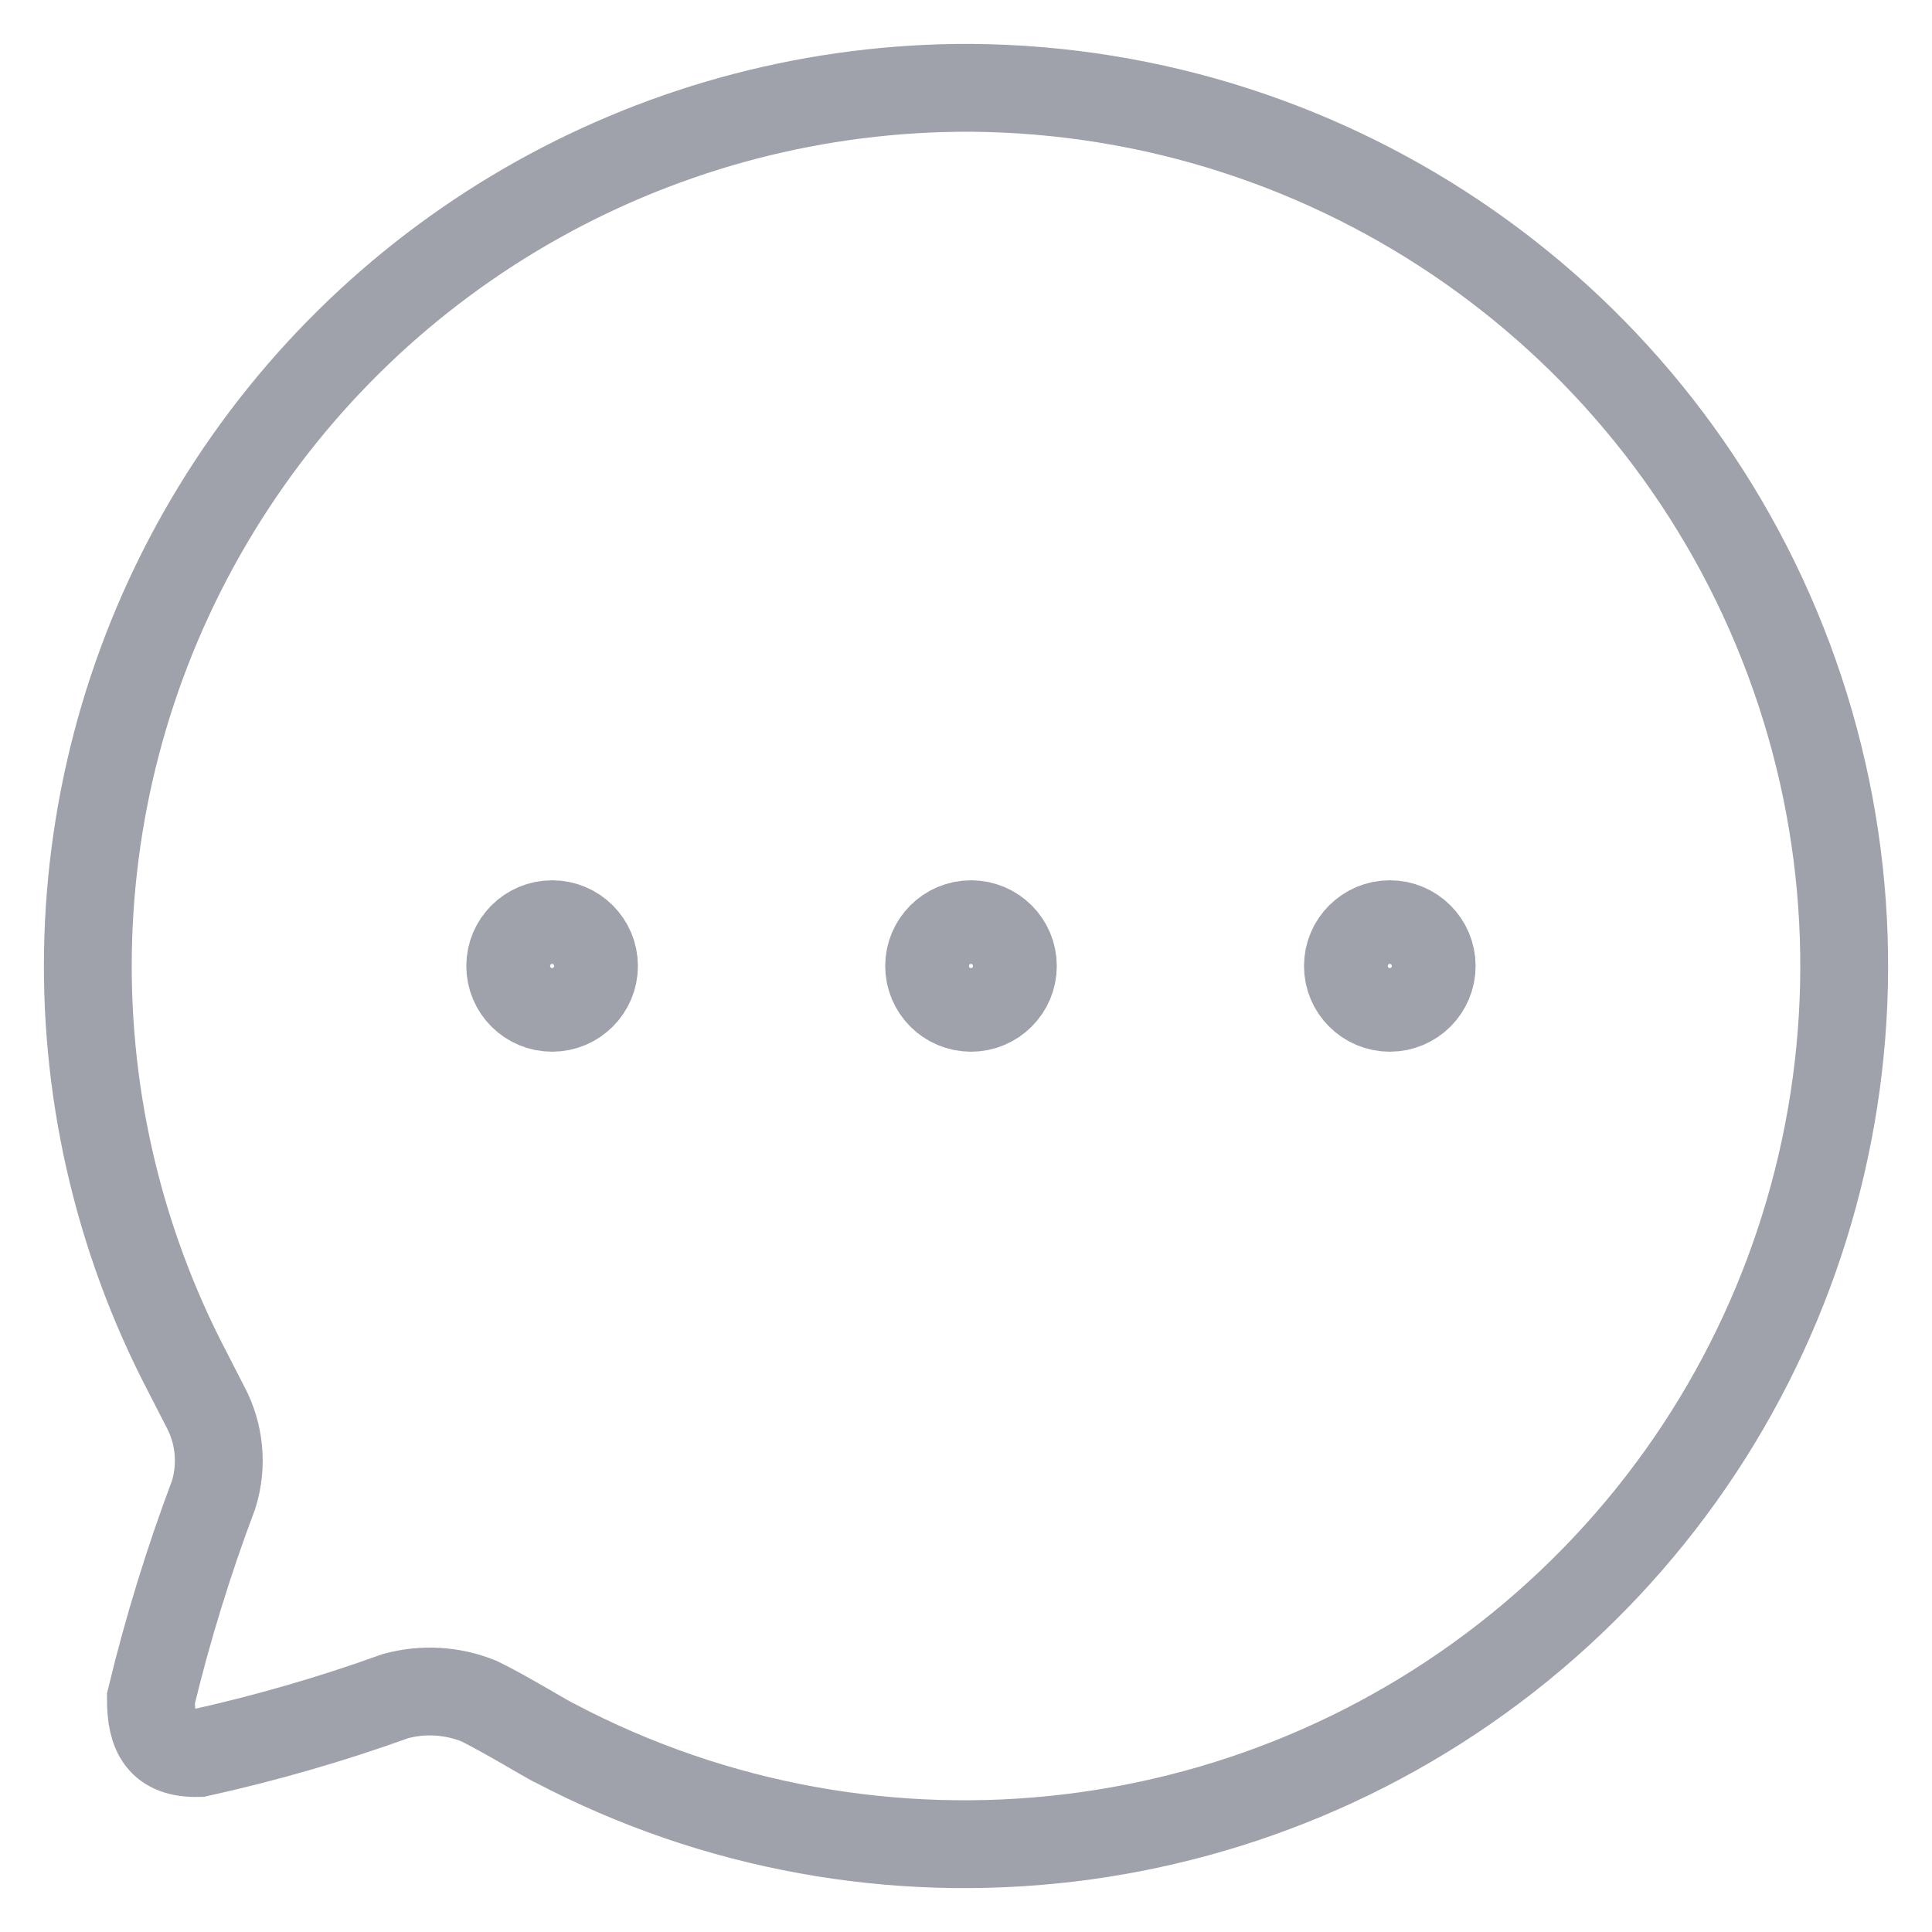 <svg width="22" height="22" viewBox="0 0 22 22" fill="none" xmlns="http://www.w3.org/2000/svg">
<path opacity="0.4" fillRule="evenodd" clipRule="evenodd" d="M11.057 1C7.547 0.986 4.286 2.807 2.461 5.8C0.635 8.794 0.513 12.523 2.138 15.629L2.338 16.019C2.502 16.326 2.536 16.686 2.433 17.019C2.147 17.779 1.908 18.555 1.718 19.343C1.718 19.743 1.832 19.972 2.262 19.962C3.022 19.794 3.771 19.578 4.503 19.314C4.819 19.228 5.154 19.248 5.457 19.372C5.734 19.505 6.297 19.848 6.316 19.848C9.992 21.781 14.481 21.247 17.6 18.508C20.719 15.768 21.82 11.39 20.368 7.504C18.915 3.618 15.211 1.031 11.057 1V1Z" stroke="#11142D" strokeWidth="1.5" strokeLinecap="round" strokeLinejoin="round"/>
<ellipse opacity="0.4" cx="6.287" cy="11" rx="0.477" ry="0.476" stroke="#11142D" strokeWidth="1.5" strokeLinecap="round" strokeLinejoin="round"/>
<ellipse opacity="0.4" cx="11.057" cy="11" rx="0.477" ry="0.476" stroke="#11142D" strokeWidth="1.5" strokeLinecap="round" strokeLinejoin="round"/>
<ellipse opacity="0.4" cx="15.826" cy="11" rx="0.477" ry="0.476" stroke="#11142D" strokeWidth="1.5" strokeLinecap="round" strokeLinejoin="round"/>
</svg>
